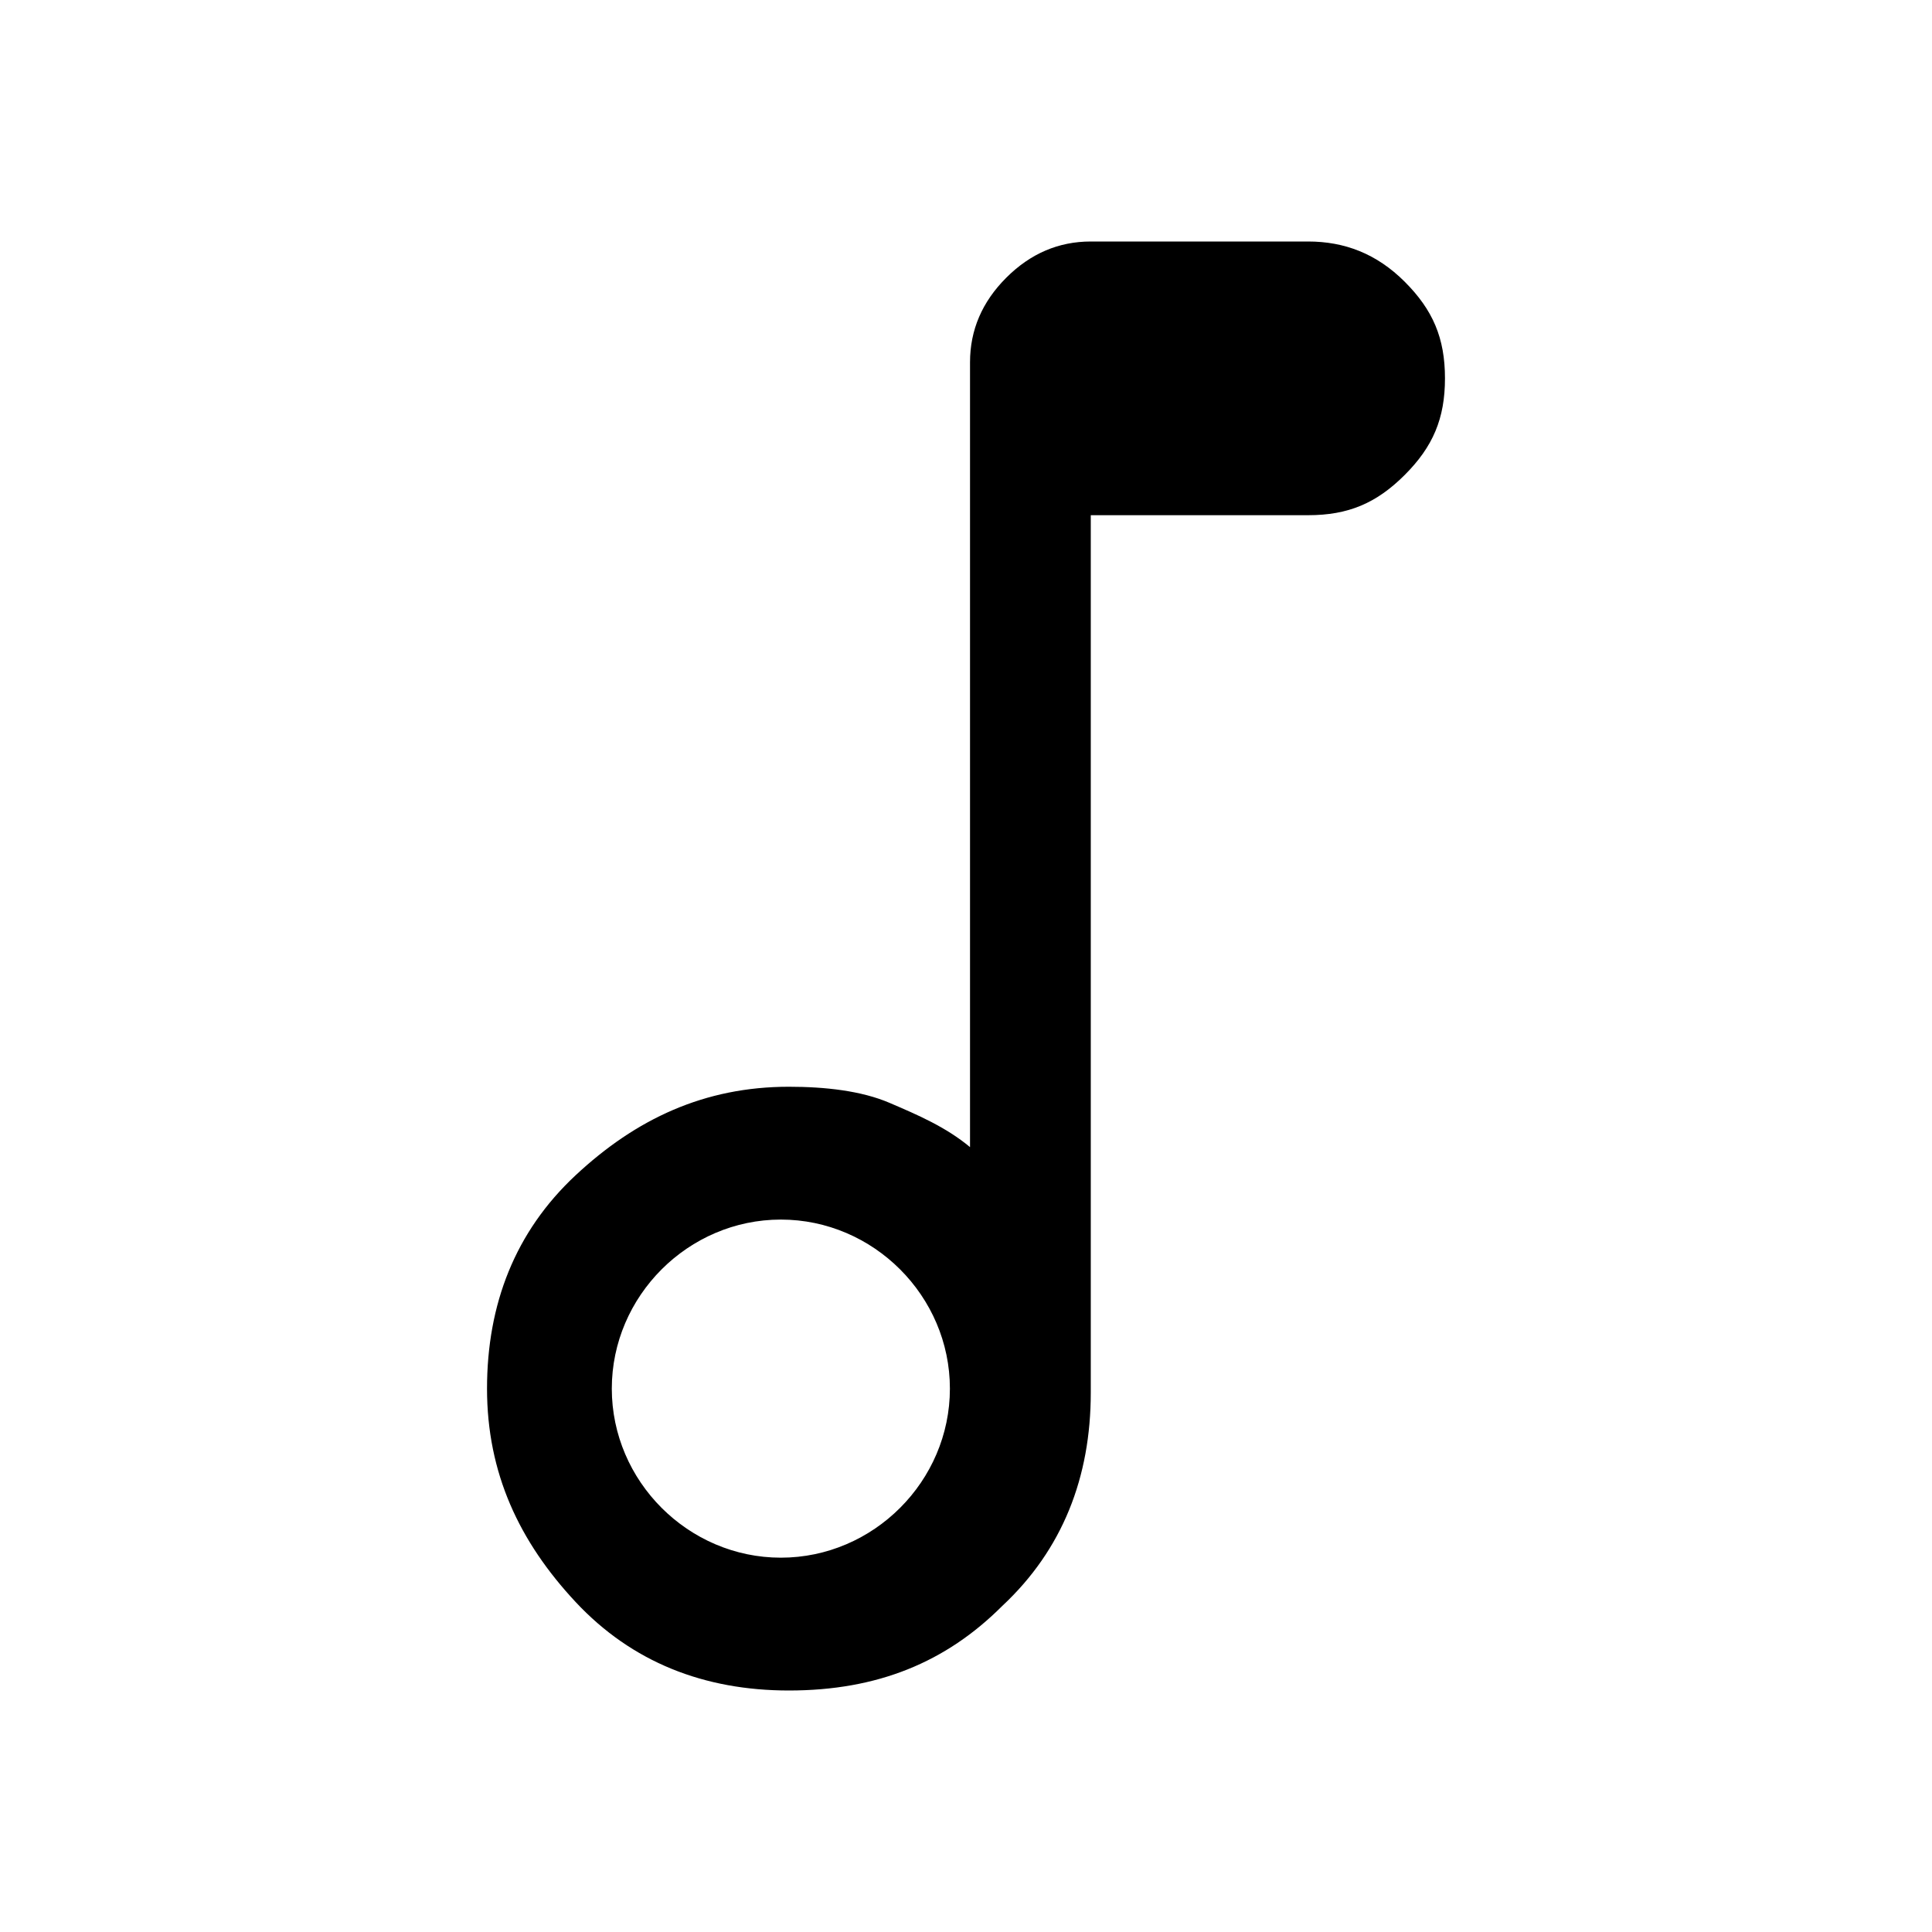 <svg xmlns="http://www.w3.org/2000/svg" viewBox="0 0 48 48">
	<path d="M19.6,42c-2.1,0-3.9-0.7-5.3-2.2c-1.4-1.5-2.2-3.2-2.2-5.3c0-2.1,0.7-3.9,2.2-5.3c1.5-1.4,3.2-2.2,5.3-2.2
	c0.9,0,1.8,0.1,2.5,0.4c0.7,0.3,1.4,0.6,2,1.1V9c0-0.8,0.3-1.5,0.9-2.1C25.6,6.3,26.3,6,27.1,6h5.4c0.9,0,1.7,0.3,2.4,1s1,1.4,1,2.4
	s-0.3,1.7-1,2.4s-1.4,1-2.4,1h-5.4v21.8c0,2.1-0.7,3.9-2.2,5.3C23.5,41.3,21.8,42,19.6,42z M19.4,30.3c-2.3,0-4.2,1.9-4.2,4.2
	s1.9,4.2,4.2,4.2s4.2-1.9,4.2-4.2S21.7,30.3,19.4,30.3z"/>
</svg>
